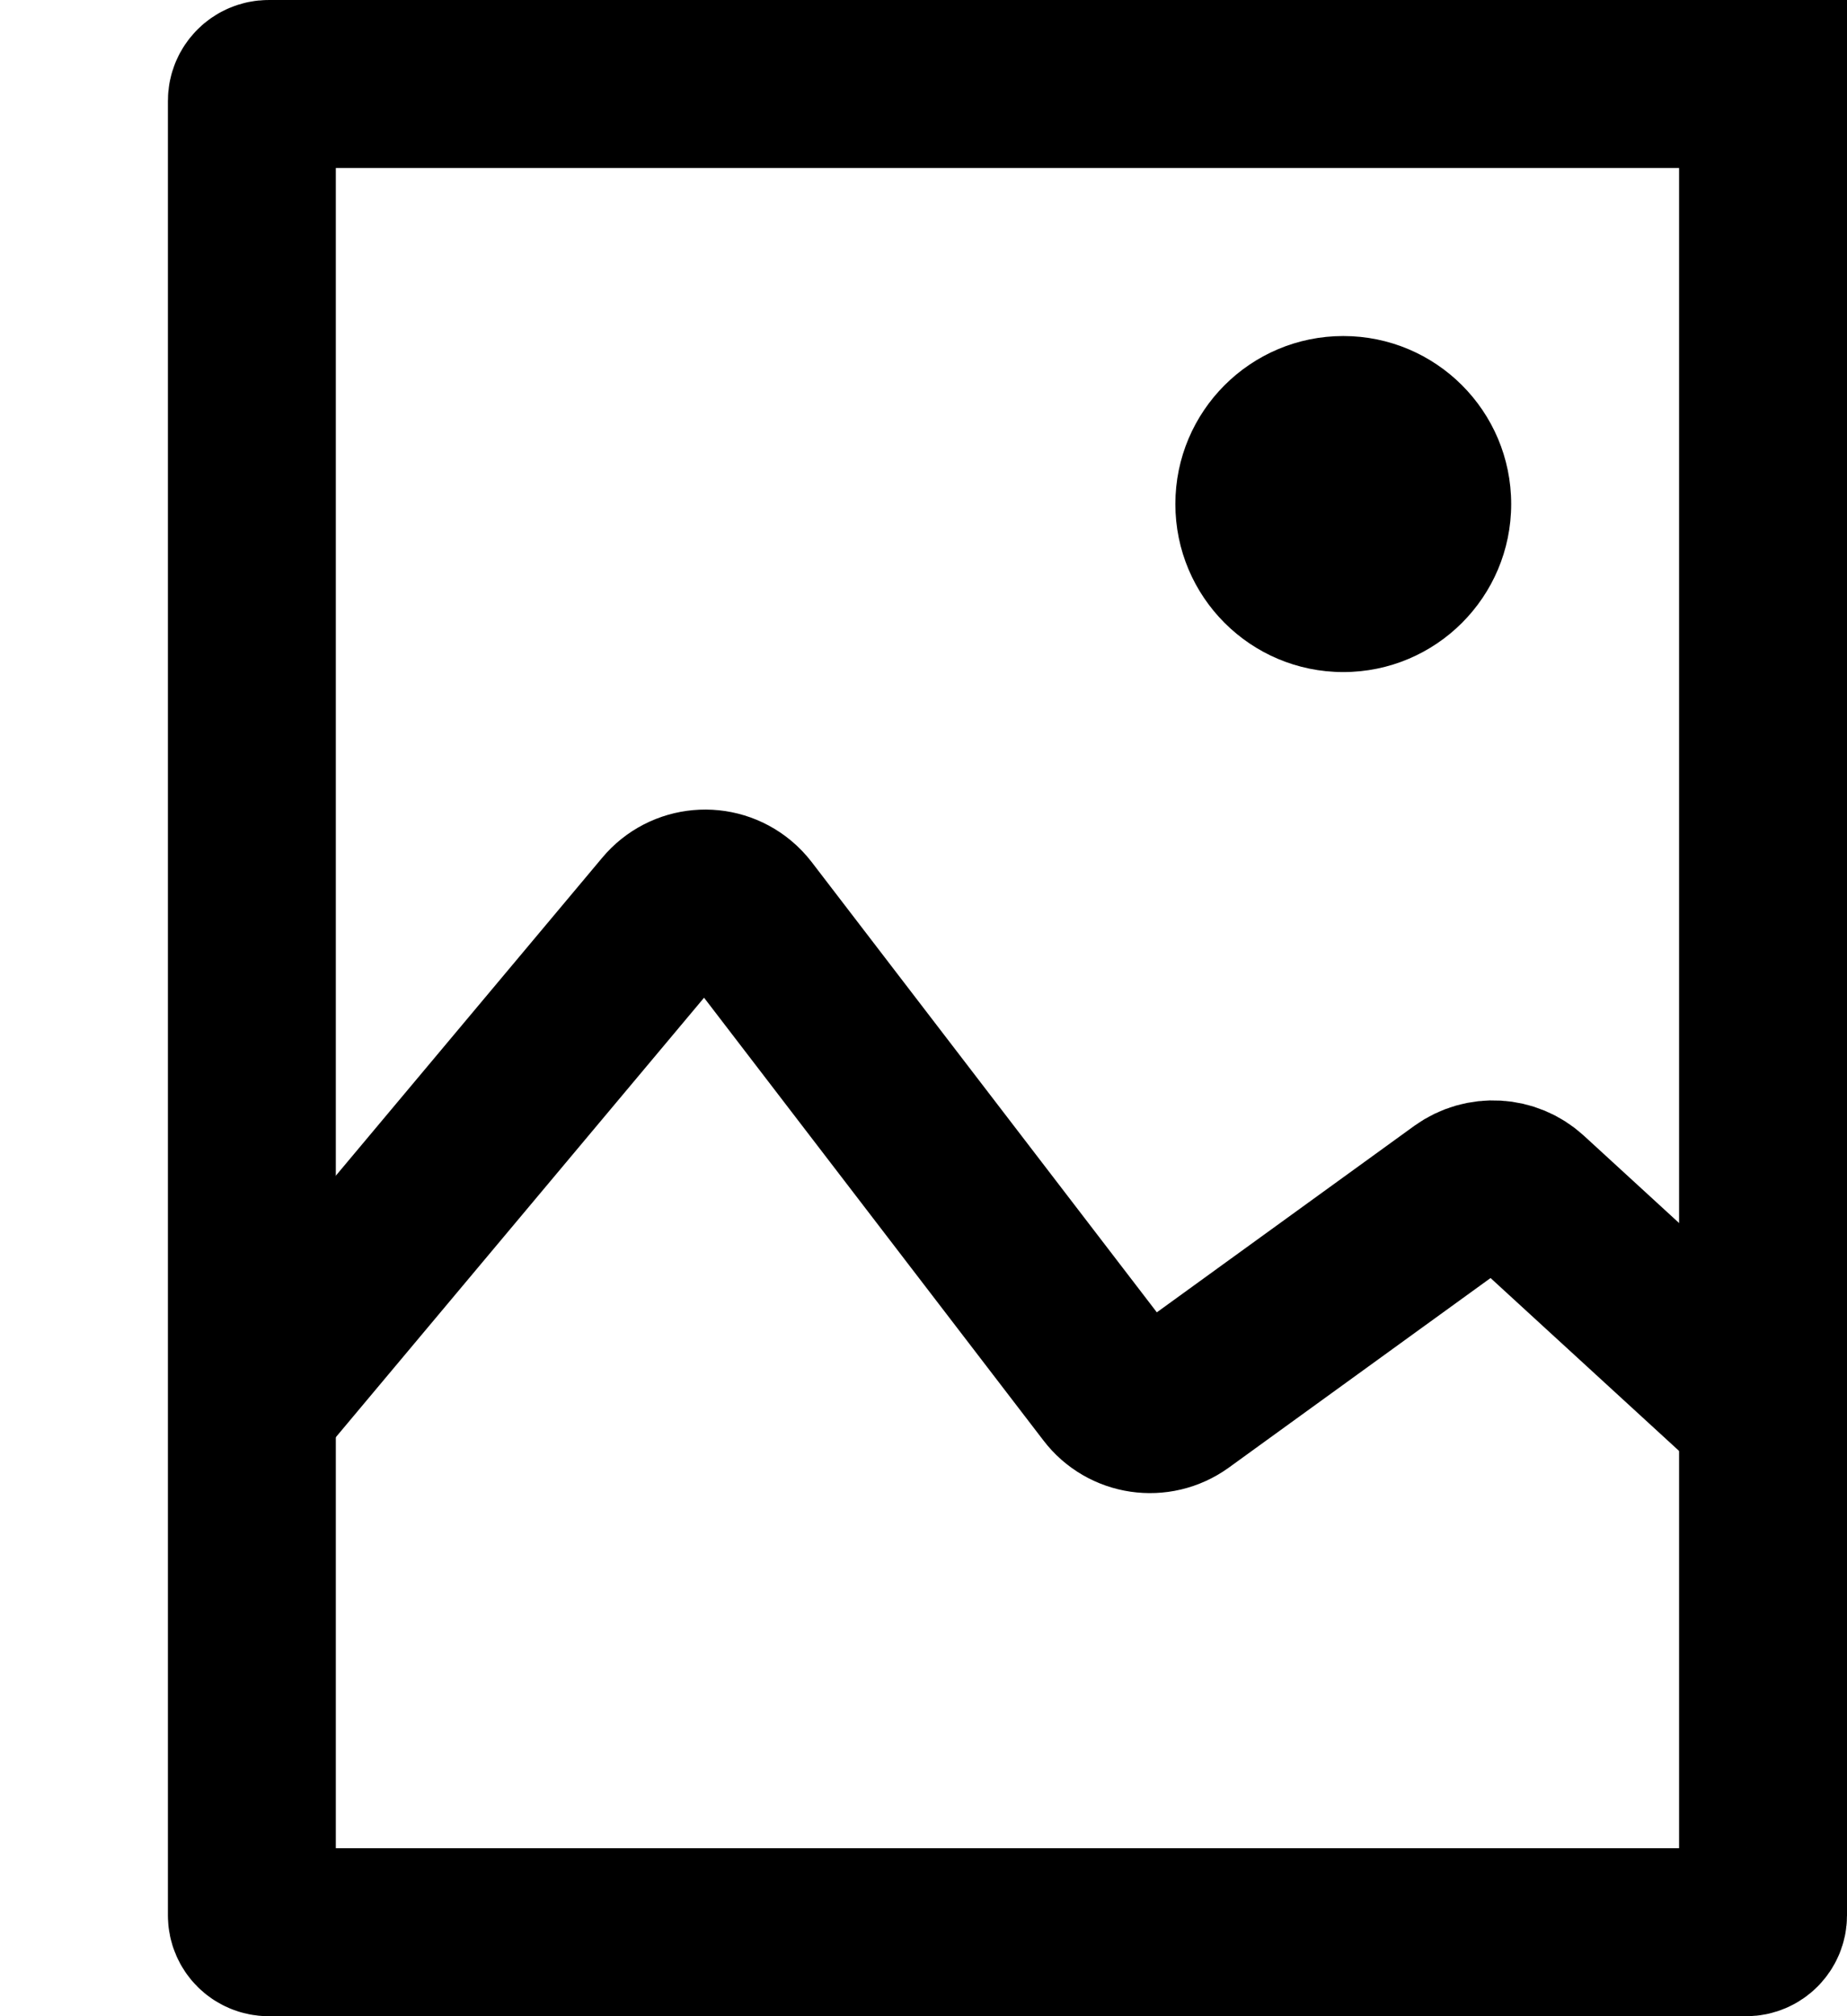 <svg xmlns="http://www.w3.org/2000/svg" xmlns:xlink="http://www.w3.org/1999/xlink" width="11" height="12" version="1.1" viewBox="0 0 11 12"><title>Group</title><desc>Created with Sketch.</desc><g id="图标" fill="none" fill-rule="evenodd" stroke="none" stroke-width="1"><g id="文件---png" transform="translate(-2, -2)"><g id="文件夹"><g id="Group" transform="translate(3, 2)"><path id="Rectangle" stroke="#000" d="M9.5,0.5 L0.6,0.5 C0.545,0.5 0.5,0.545 0.5,0.6 L0.5,11.4 C0.5,11.455 0.545,11.5 0.6,11.5 L9.4,11.5 C9.455,11.5 9.5,11.455 9.5,11.4 L9.5,0.5 Z"/><path id="Path-4" stroke="#000" d="M0.392,8.501 L2.97,5.426 L2.97,5.426 C3.076,5.299 3.265,5.282 3.392,5.388 C3.409,5.402 3.424,5.418 3.438,5.436 L5.611,8.269 L5.611,8.269 C5.709,8.398 5.893,8.425 6.025,8.33 L7.716,7.106 L7.716,7.106 C7.832,7.023 7.99,7.032 8.095,7.128 L9.593,8.501"/><circle id="Oval-4" cx="7" cy="3" r="1" fill="#000"/></g></g></g></g></svg>